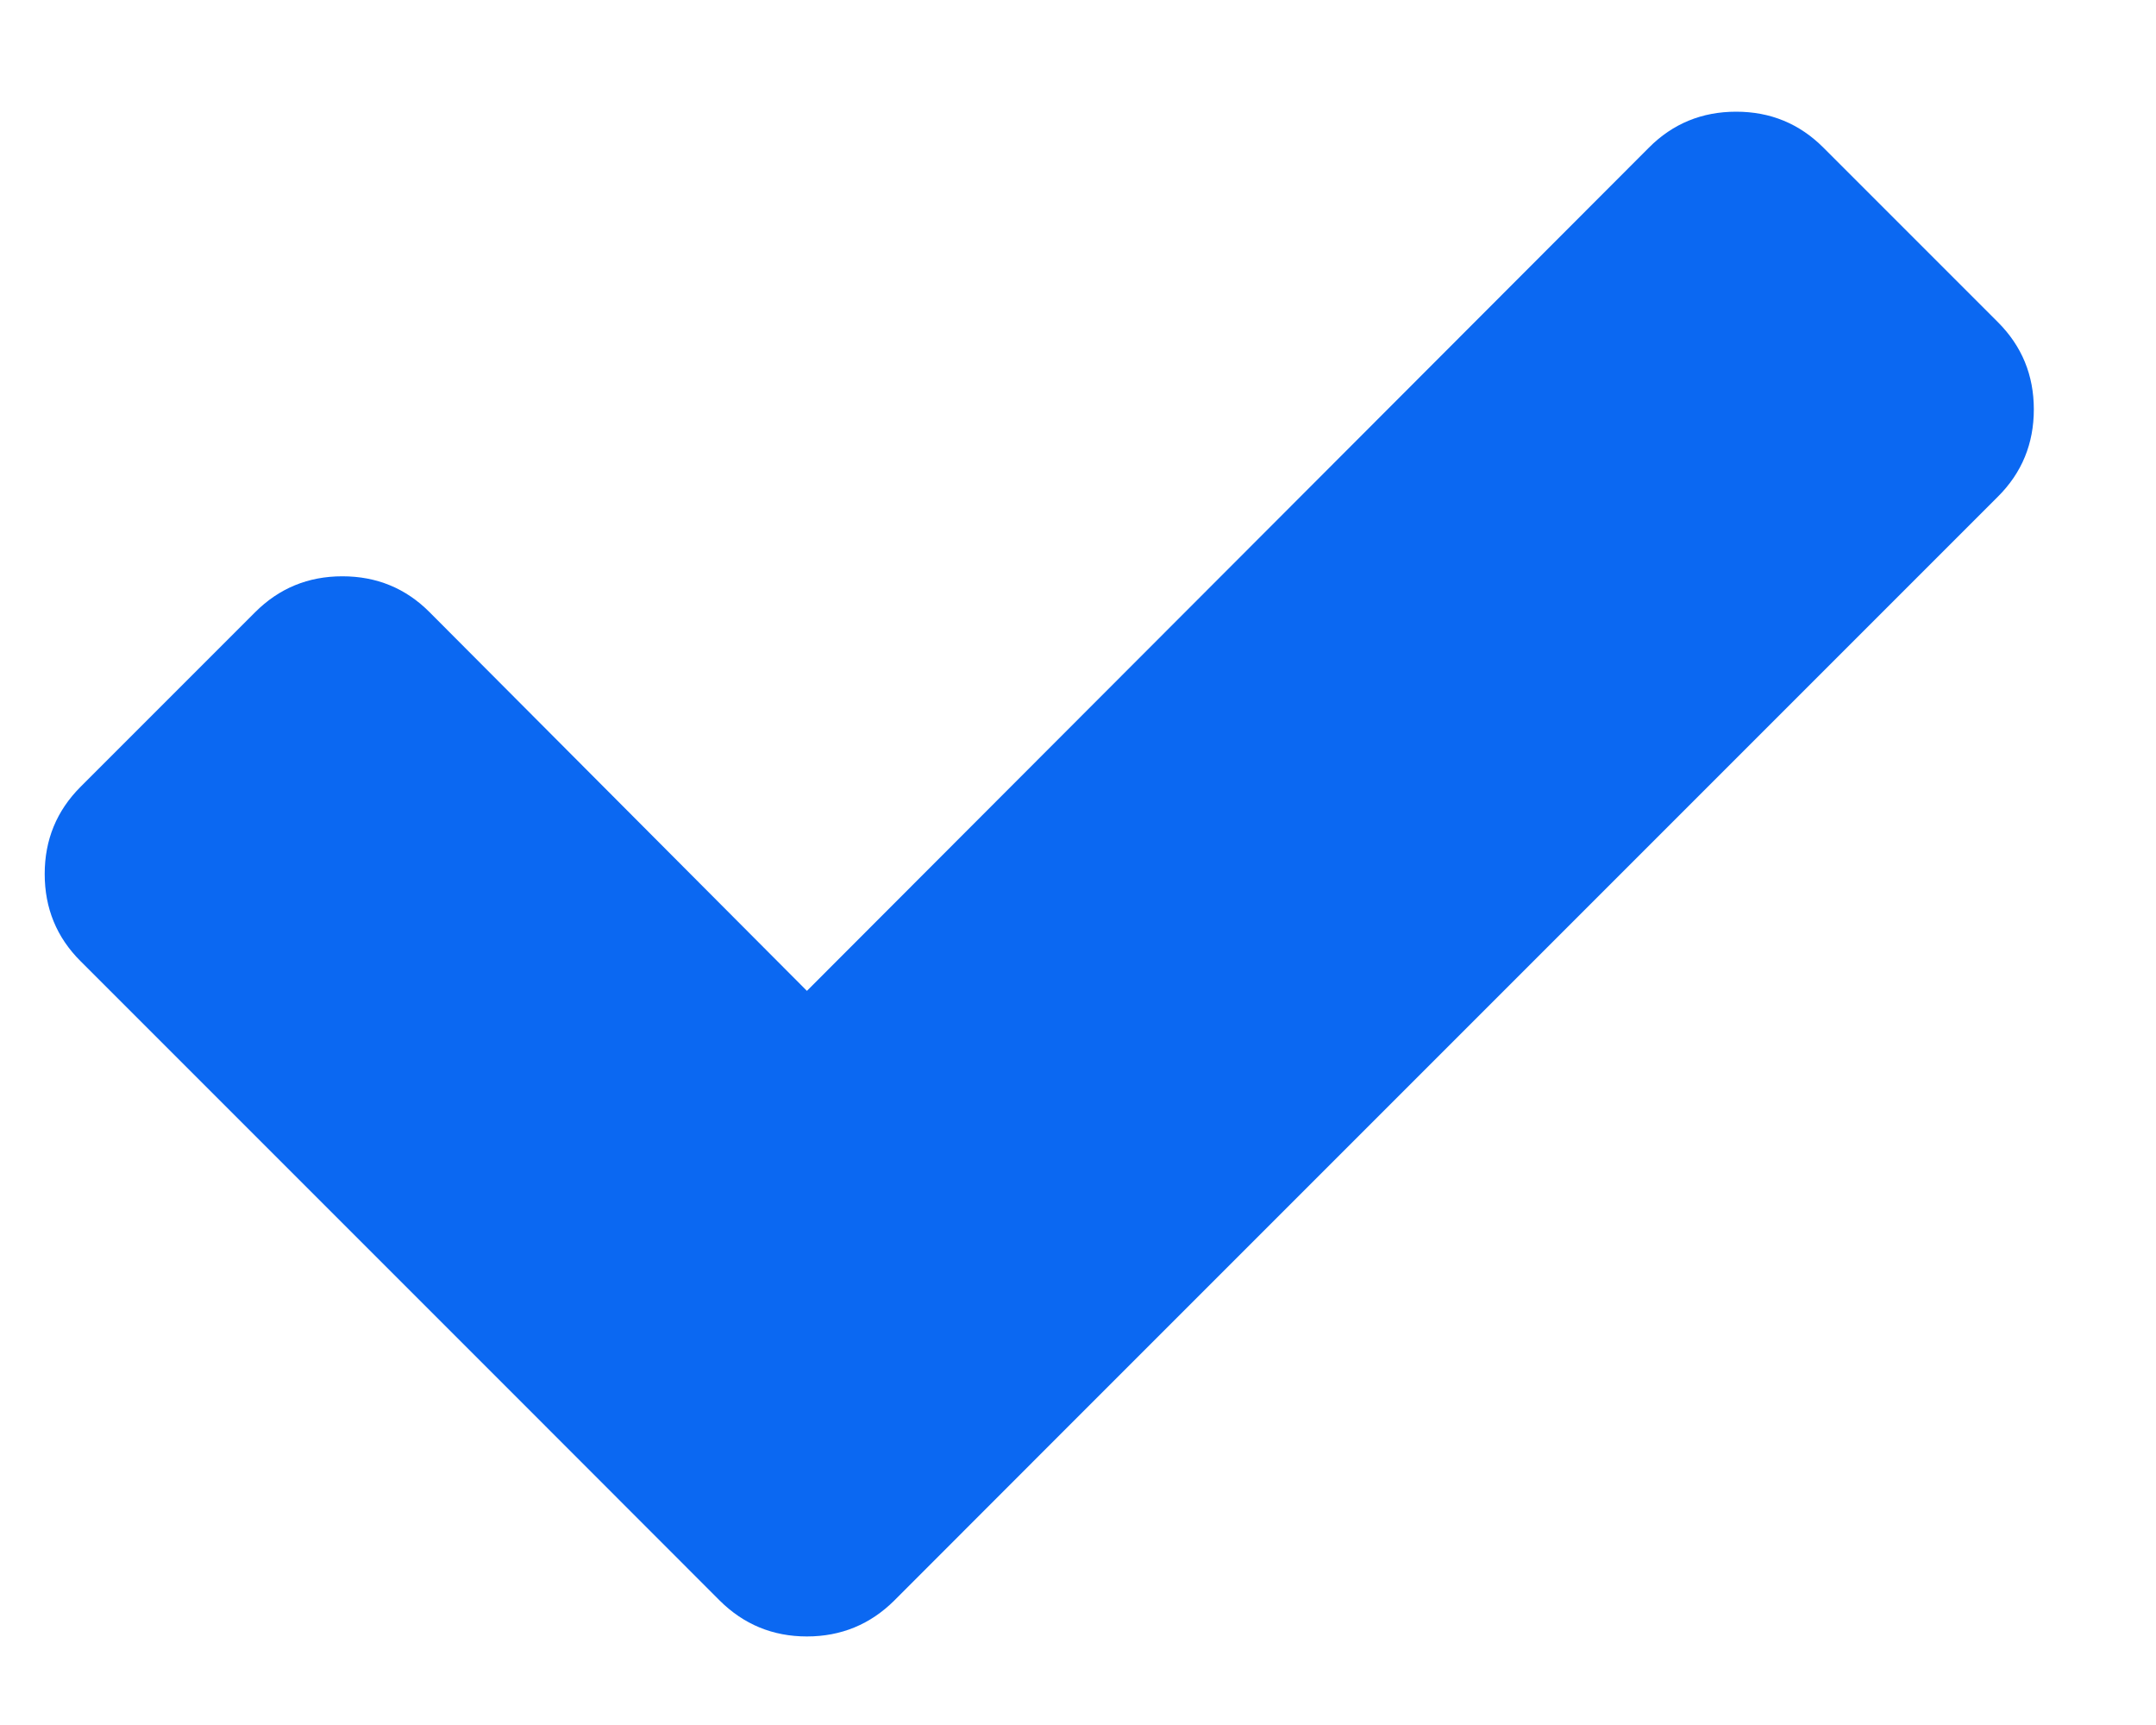 <svg width="15" height="12" viewBox="0 0 15 12" fill="none" xmlns="http://www.w3.org/2000/svg">
<path d="M13.9 2.241C14.067 2.408 14.15 2.61 14.15 2.848C14.15 3.086 14.067 3.289 13.9 3.455L7.436 9.919L6.222 11.134C6.055 11.3 5.852 11.384 5.614 11.384C5.376 11.384 5.174 11.3 5.007 11.134L3.793 9.919L0.561 6.687C0.394 6.521 0.311 6.318 0.311 6.08C0.311 5.842 0.394 5.64 0.561 5.473L1.775 4.259C1.942 4.092 2.144 4.009 2.382 4.009C2.62 4.009 2.823 4.092 2.989 4.259L5.614 6.893L11.472 1.027C11.638 0.86 11.841 0.777 12.079 0.777C12.317 0.777 12.519 0.86 12.686 1.027L13.9 2.241Z" fill="#0B68F2"/>
</svg>
